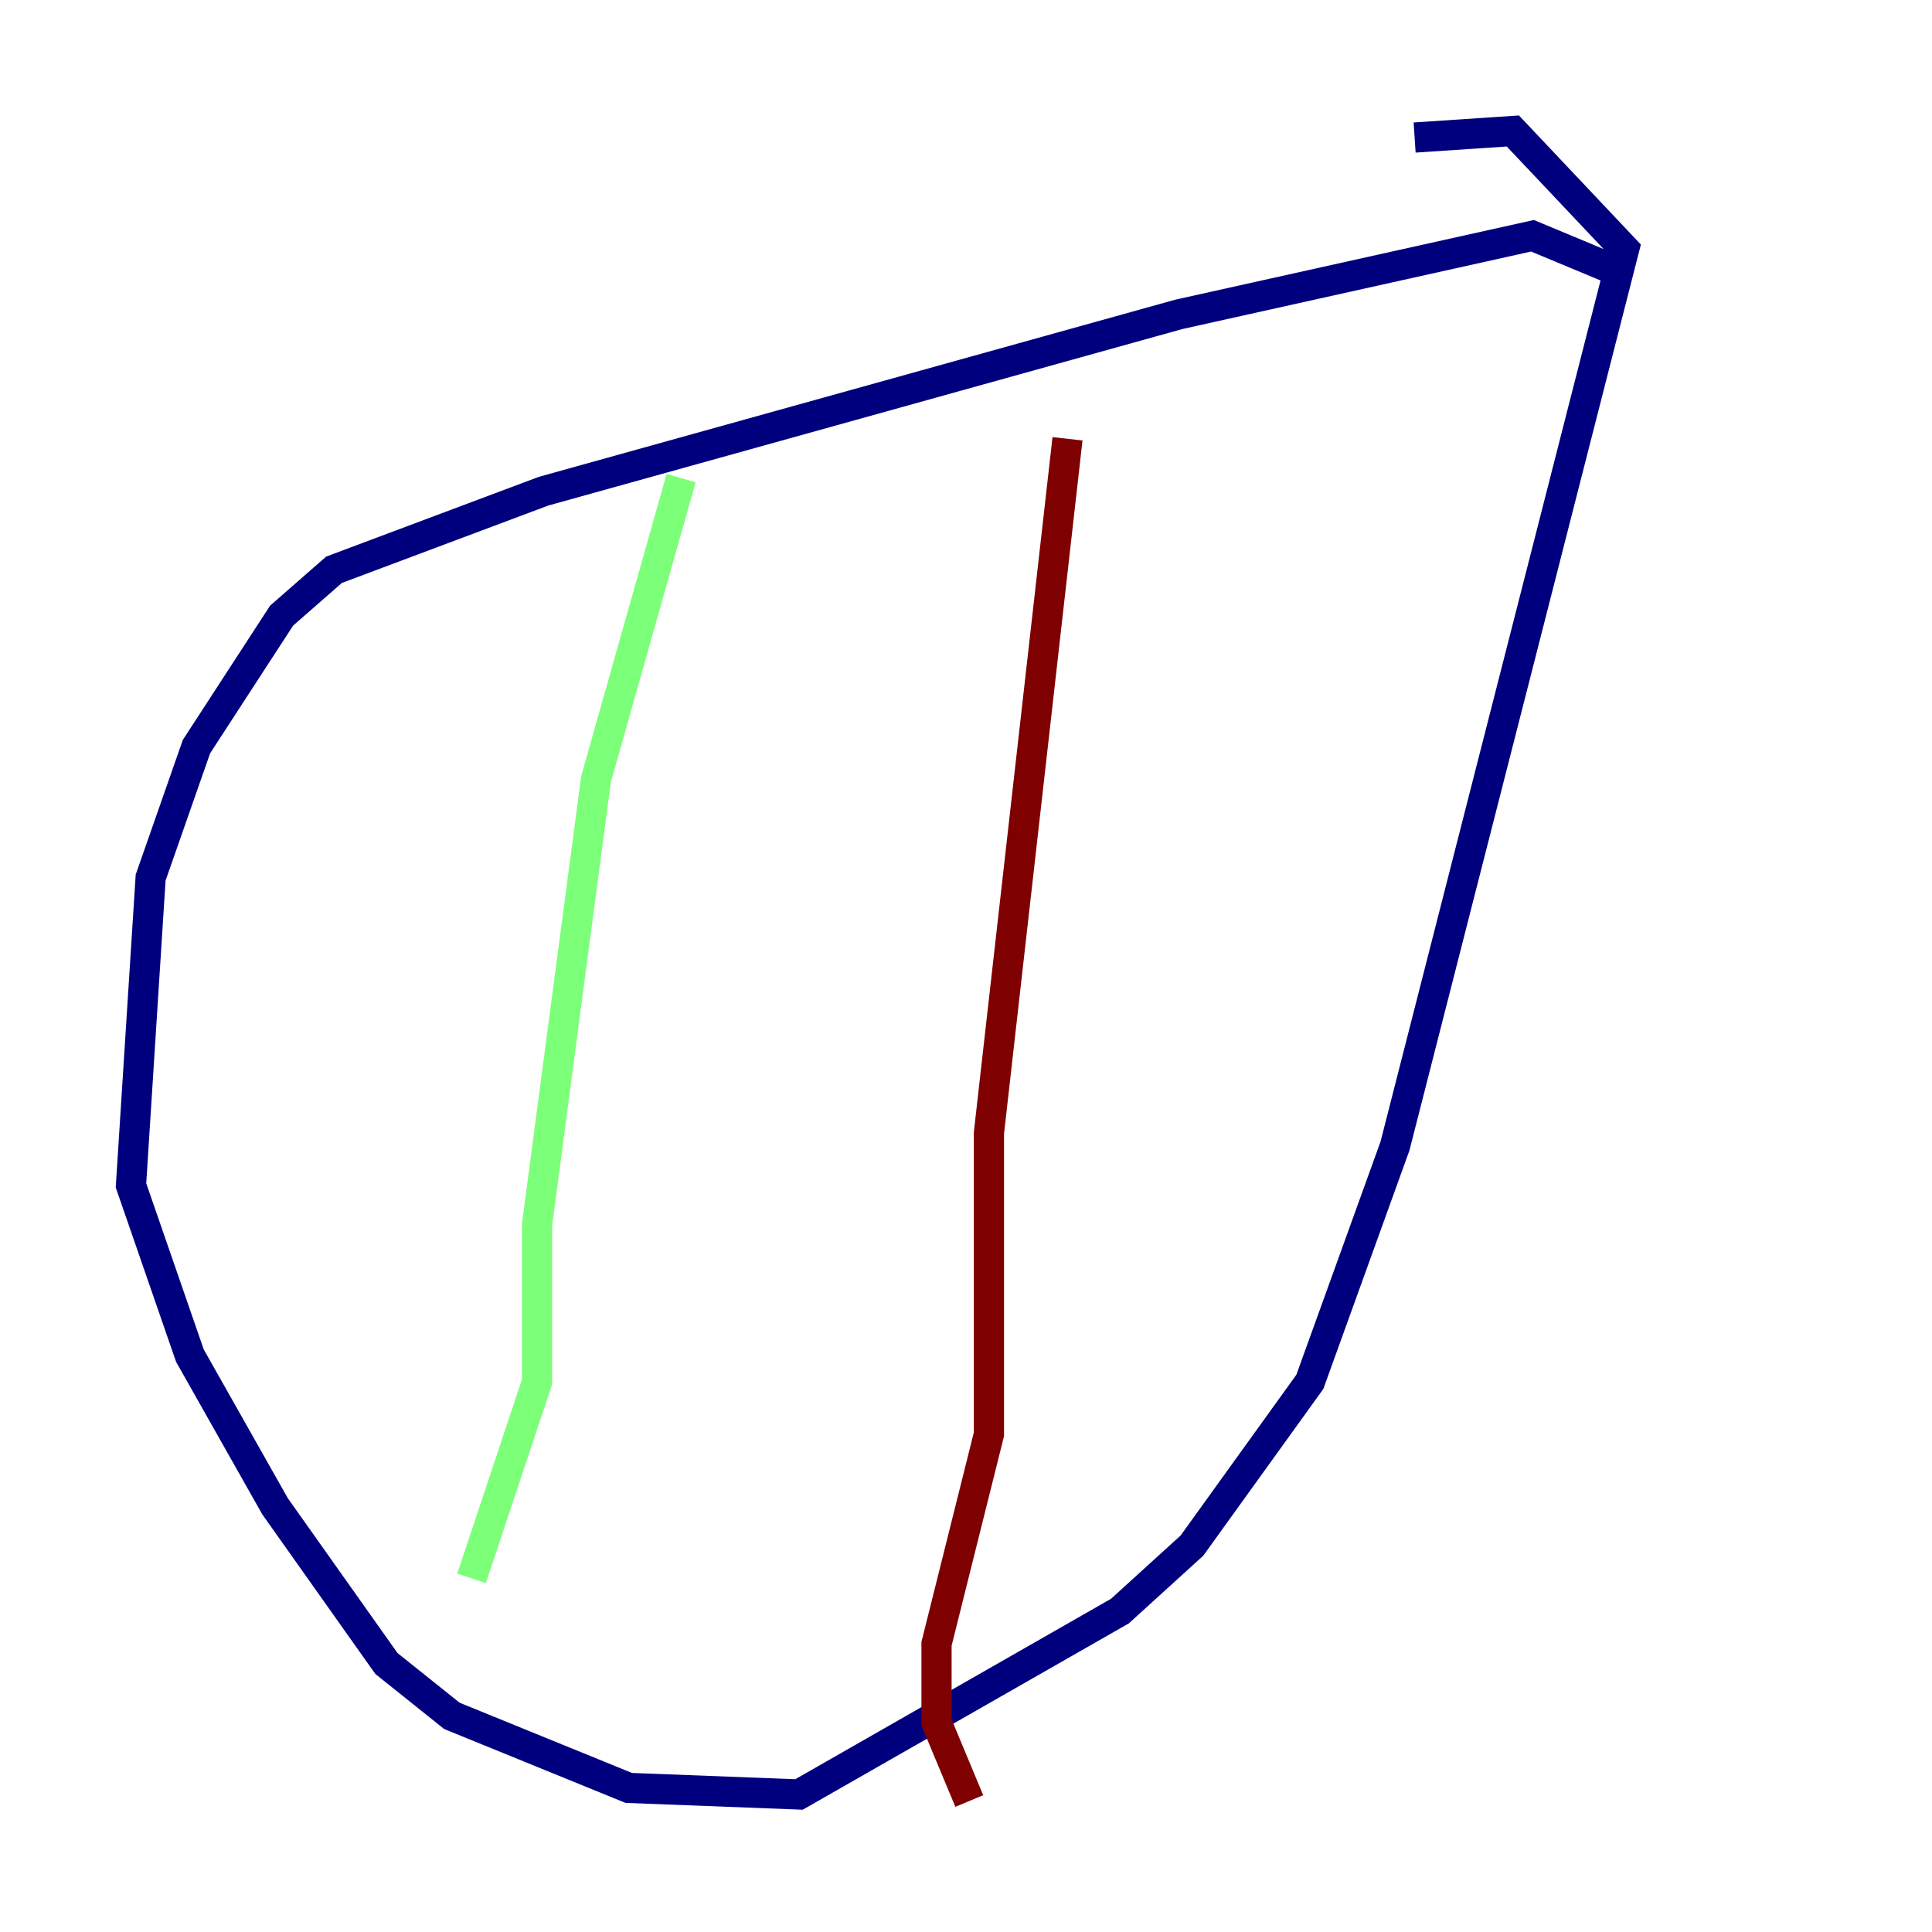 <?xml version="1.0" encoding="utf-8" ?>
<svg baseProfile="tiny" height="128" version="1.2" viewBox="0,0,128,128" width="128" xmlns="http://www.w3.org/2000/svg" xmlns:ev="http://www.w3.org/2001/xml-events" xmlns:xlink="http://www.w3.org/1999/xlink"><defs /><polyline fill="none" points="106.739,17.79 101.532,15.62 78.102,20.827 36.014,32.542 22.129,37.749 18.658,40.786 13.017,49.464 9.98,58.142 8.678,78.536 12.583,89.817 18.224,99.797 25.6,110.21 29.939,113.681 41.654,118.454 52.936,118.888 74.197,106.739 78.969,102.4 86.78,91.552 92.42,75.932 107.607,16.488 100.231,8.678 93.722,9.112" stroke="#00007f" stroke-width="2" /><polyline fill="none" points="45.125,31.675 39.485,51.634 35.58,81.139 35.58,91.552 31.241,104.57" stroke="#7cff79" stroke-width="2" /><polyline fill="none" points="70.725,29.071 65.519,75.064 65.519,95.024 62.047,108.909 62.047,114.115 64.217,119.322" stroke="#7f0000" stroke-width="2" /></svg>